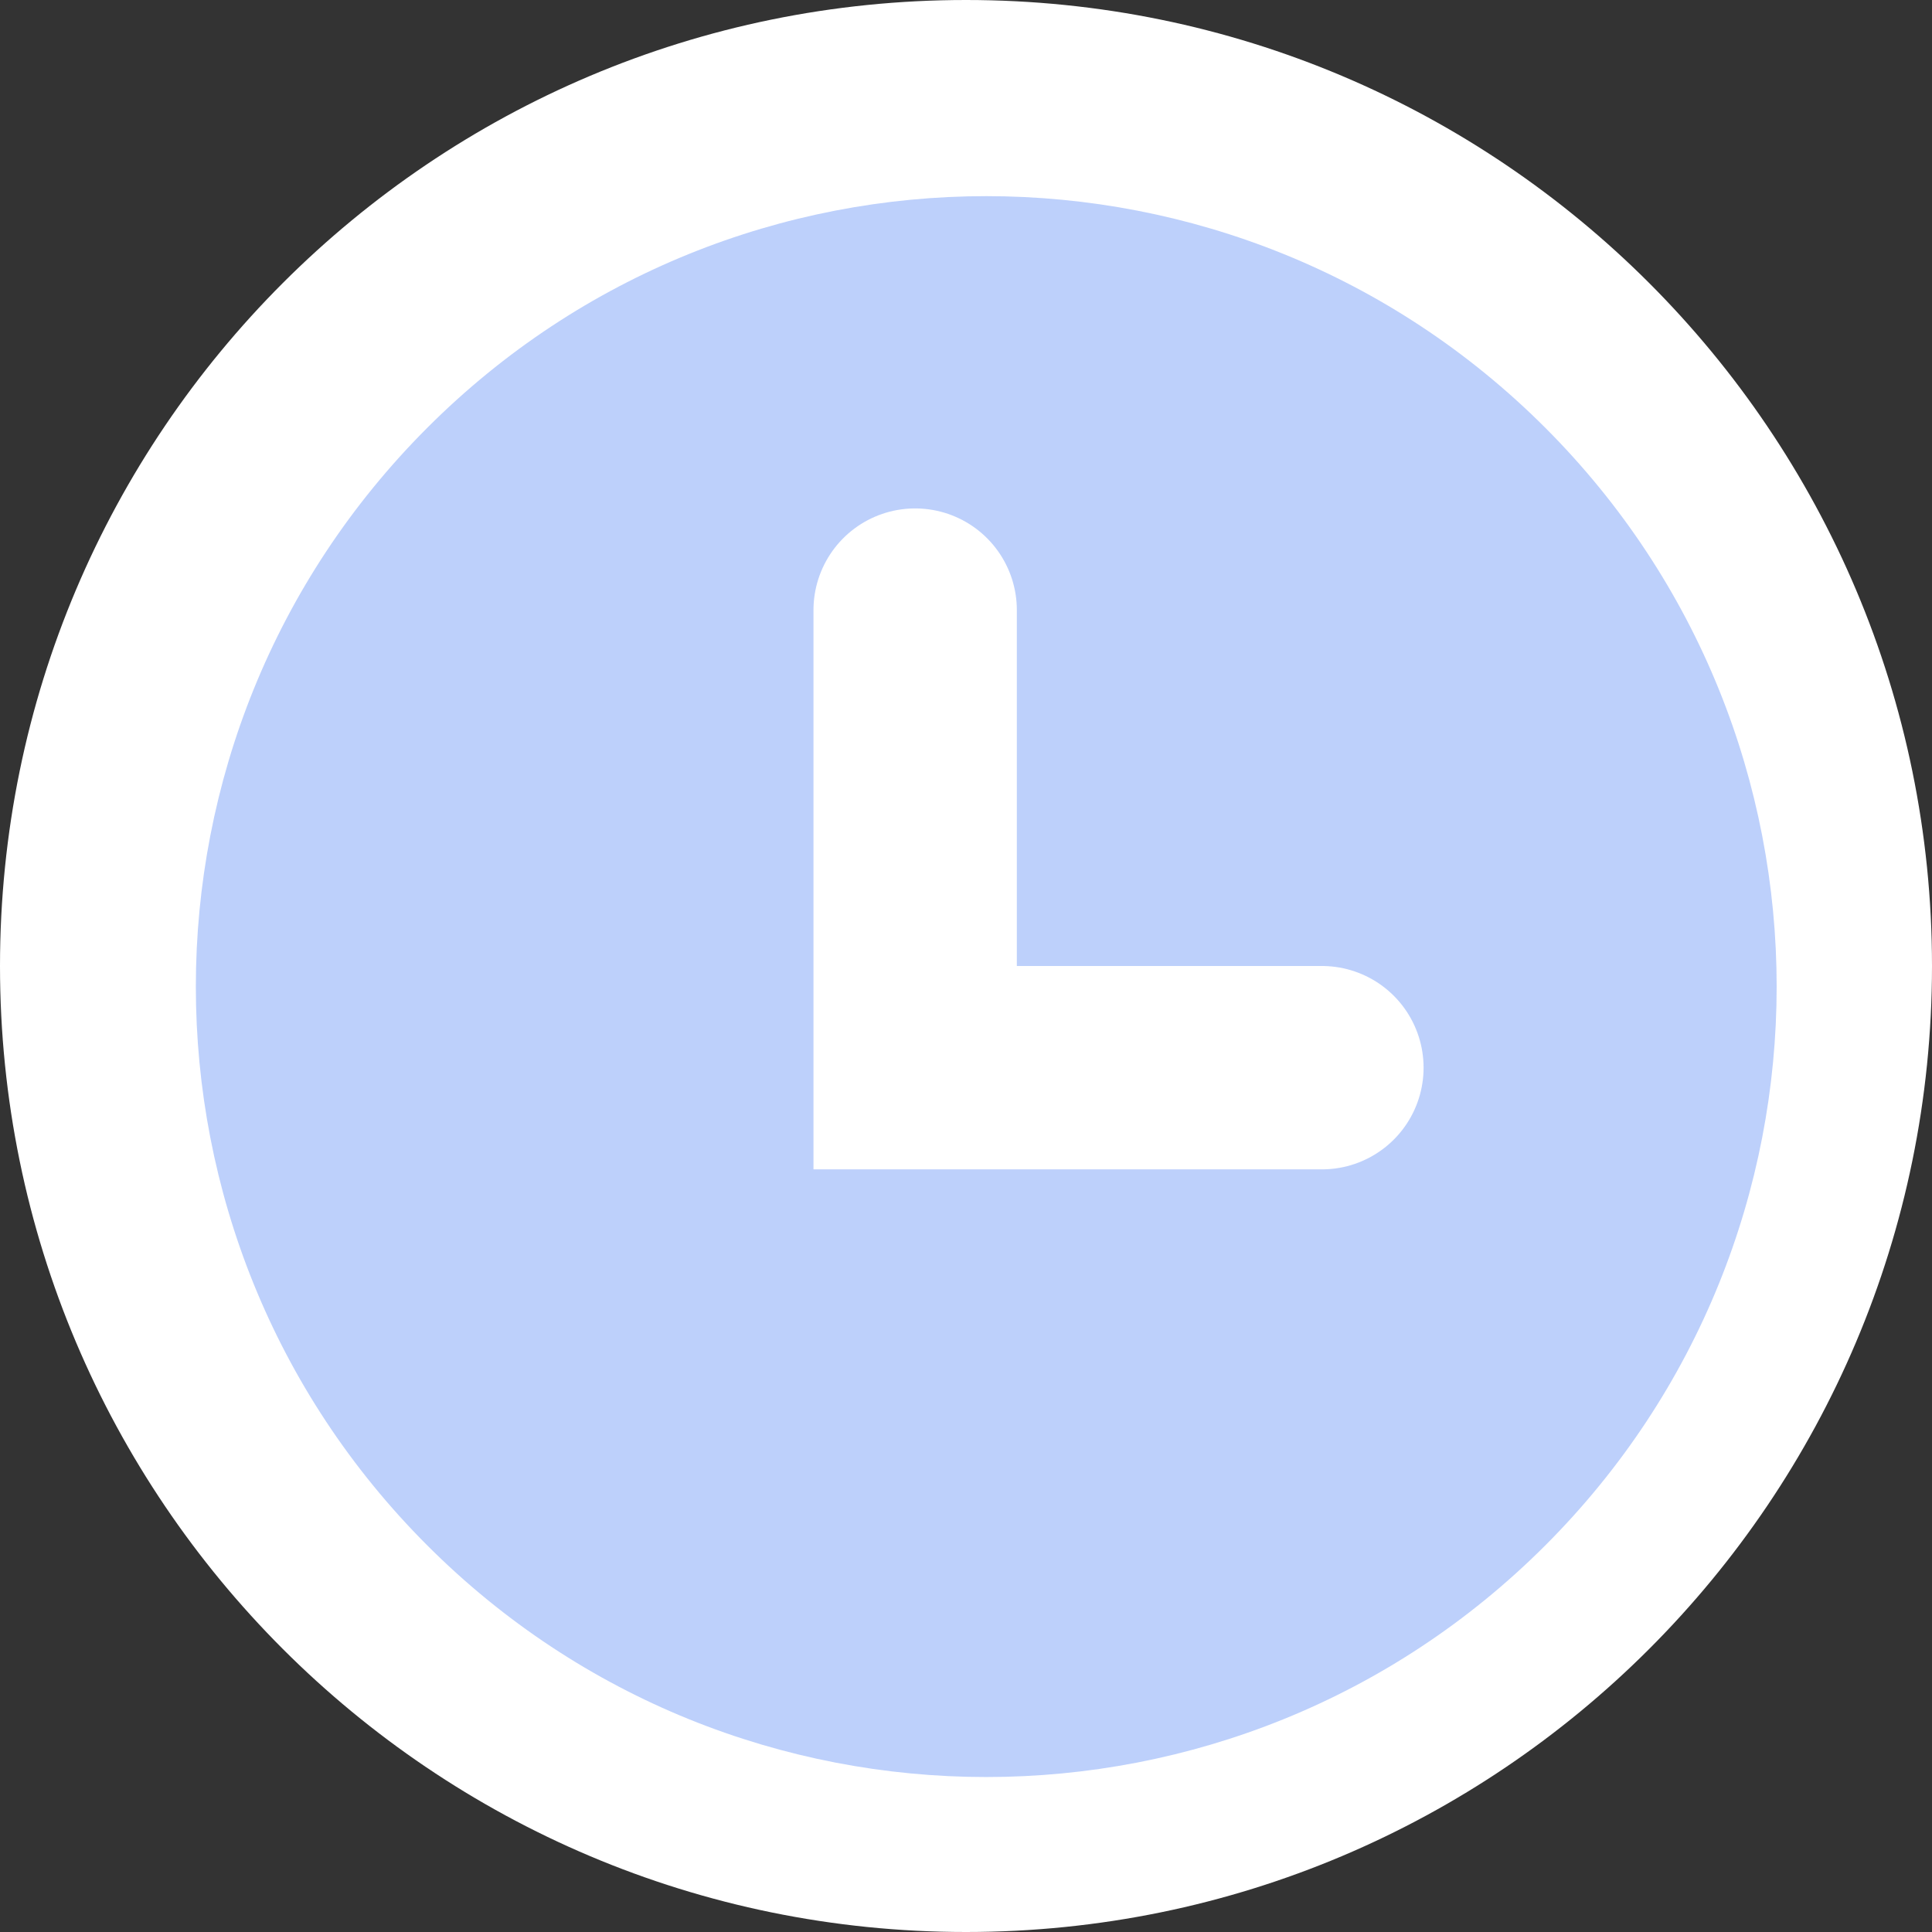 <svg width="19" height="19" viewBox="0 0 19 19" fill="none" xmlns="http://www.w3.org/2000/svg">
<rect x="0" y="0" width="19" height="19" fill="#333333" stroke="none"/>
<g clip-path="url(#clip0)">
<path d="M9.5 19C14.747 19 19 14.747 19 9.5C19 4.253 14.747 0 9.5 0C4.253 0 0 4.253 0 9.5C0 14.747 4.253 19 9.5 19Z" fill="white"/>
<path d="M9.5 18.685C14.572 18.685 18.685 14.572 18.685 9.5C18.685 4.428 14.572 0.315 9.5 0.315C4.428 0.315 0.315 4.428 0.315 9.5C0.315 14.572 4.428 18.685 9.5 18.685Z" fill="white"/>
<path opacity="0.78" d="M1.968 5.774C1.942 5.774 1.916 5.767 1.891 5.755C1.808 5.711 1.775 5.608 1.819 5.525C3.331 2.606 6.312 0.815 9.596 0.852C10.12 0.858 10.645 0.911 11.154 1.01C11.248 1.028 11.308 1.118 11.29 1.211C11.272 1.305 11.183 1.365 11.088 1.347C10.599 1.253 10.094 1.202 9.591 1.196C6.436 1.162 3.574 2.88 2.12 5.684C2.092 5.741 2.03 5.774 1.968 5.774Z" fill="white"/>
<path d="M15.196 15.199C18.231 12.164 18.231 7.242 15.196 4.206C12.16 1.17 7.238 1.17 4.203 4.206C1.167 7.242 1.167 12.164 4.203 15.199C7.238 18.235 12.16 18.235 15.196 15.199Z" fill="#BDD0FB"/>
<path d="M9 6V10.5H13" stroke="white" stroke-width="2" stroke-linecap="round"/>
</g>
<defs>
<clipPath id="clip0">
<rect width="19" height="19" fill="white"/>
</clipPath>
</defs>
</svg>
